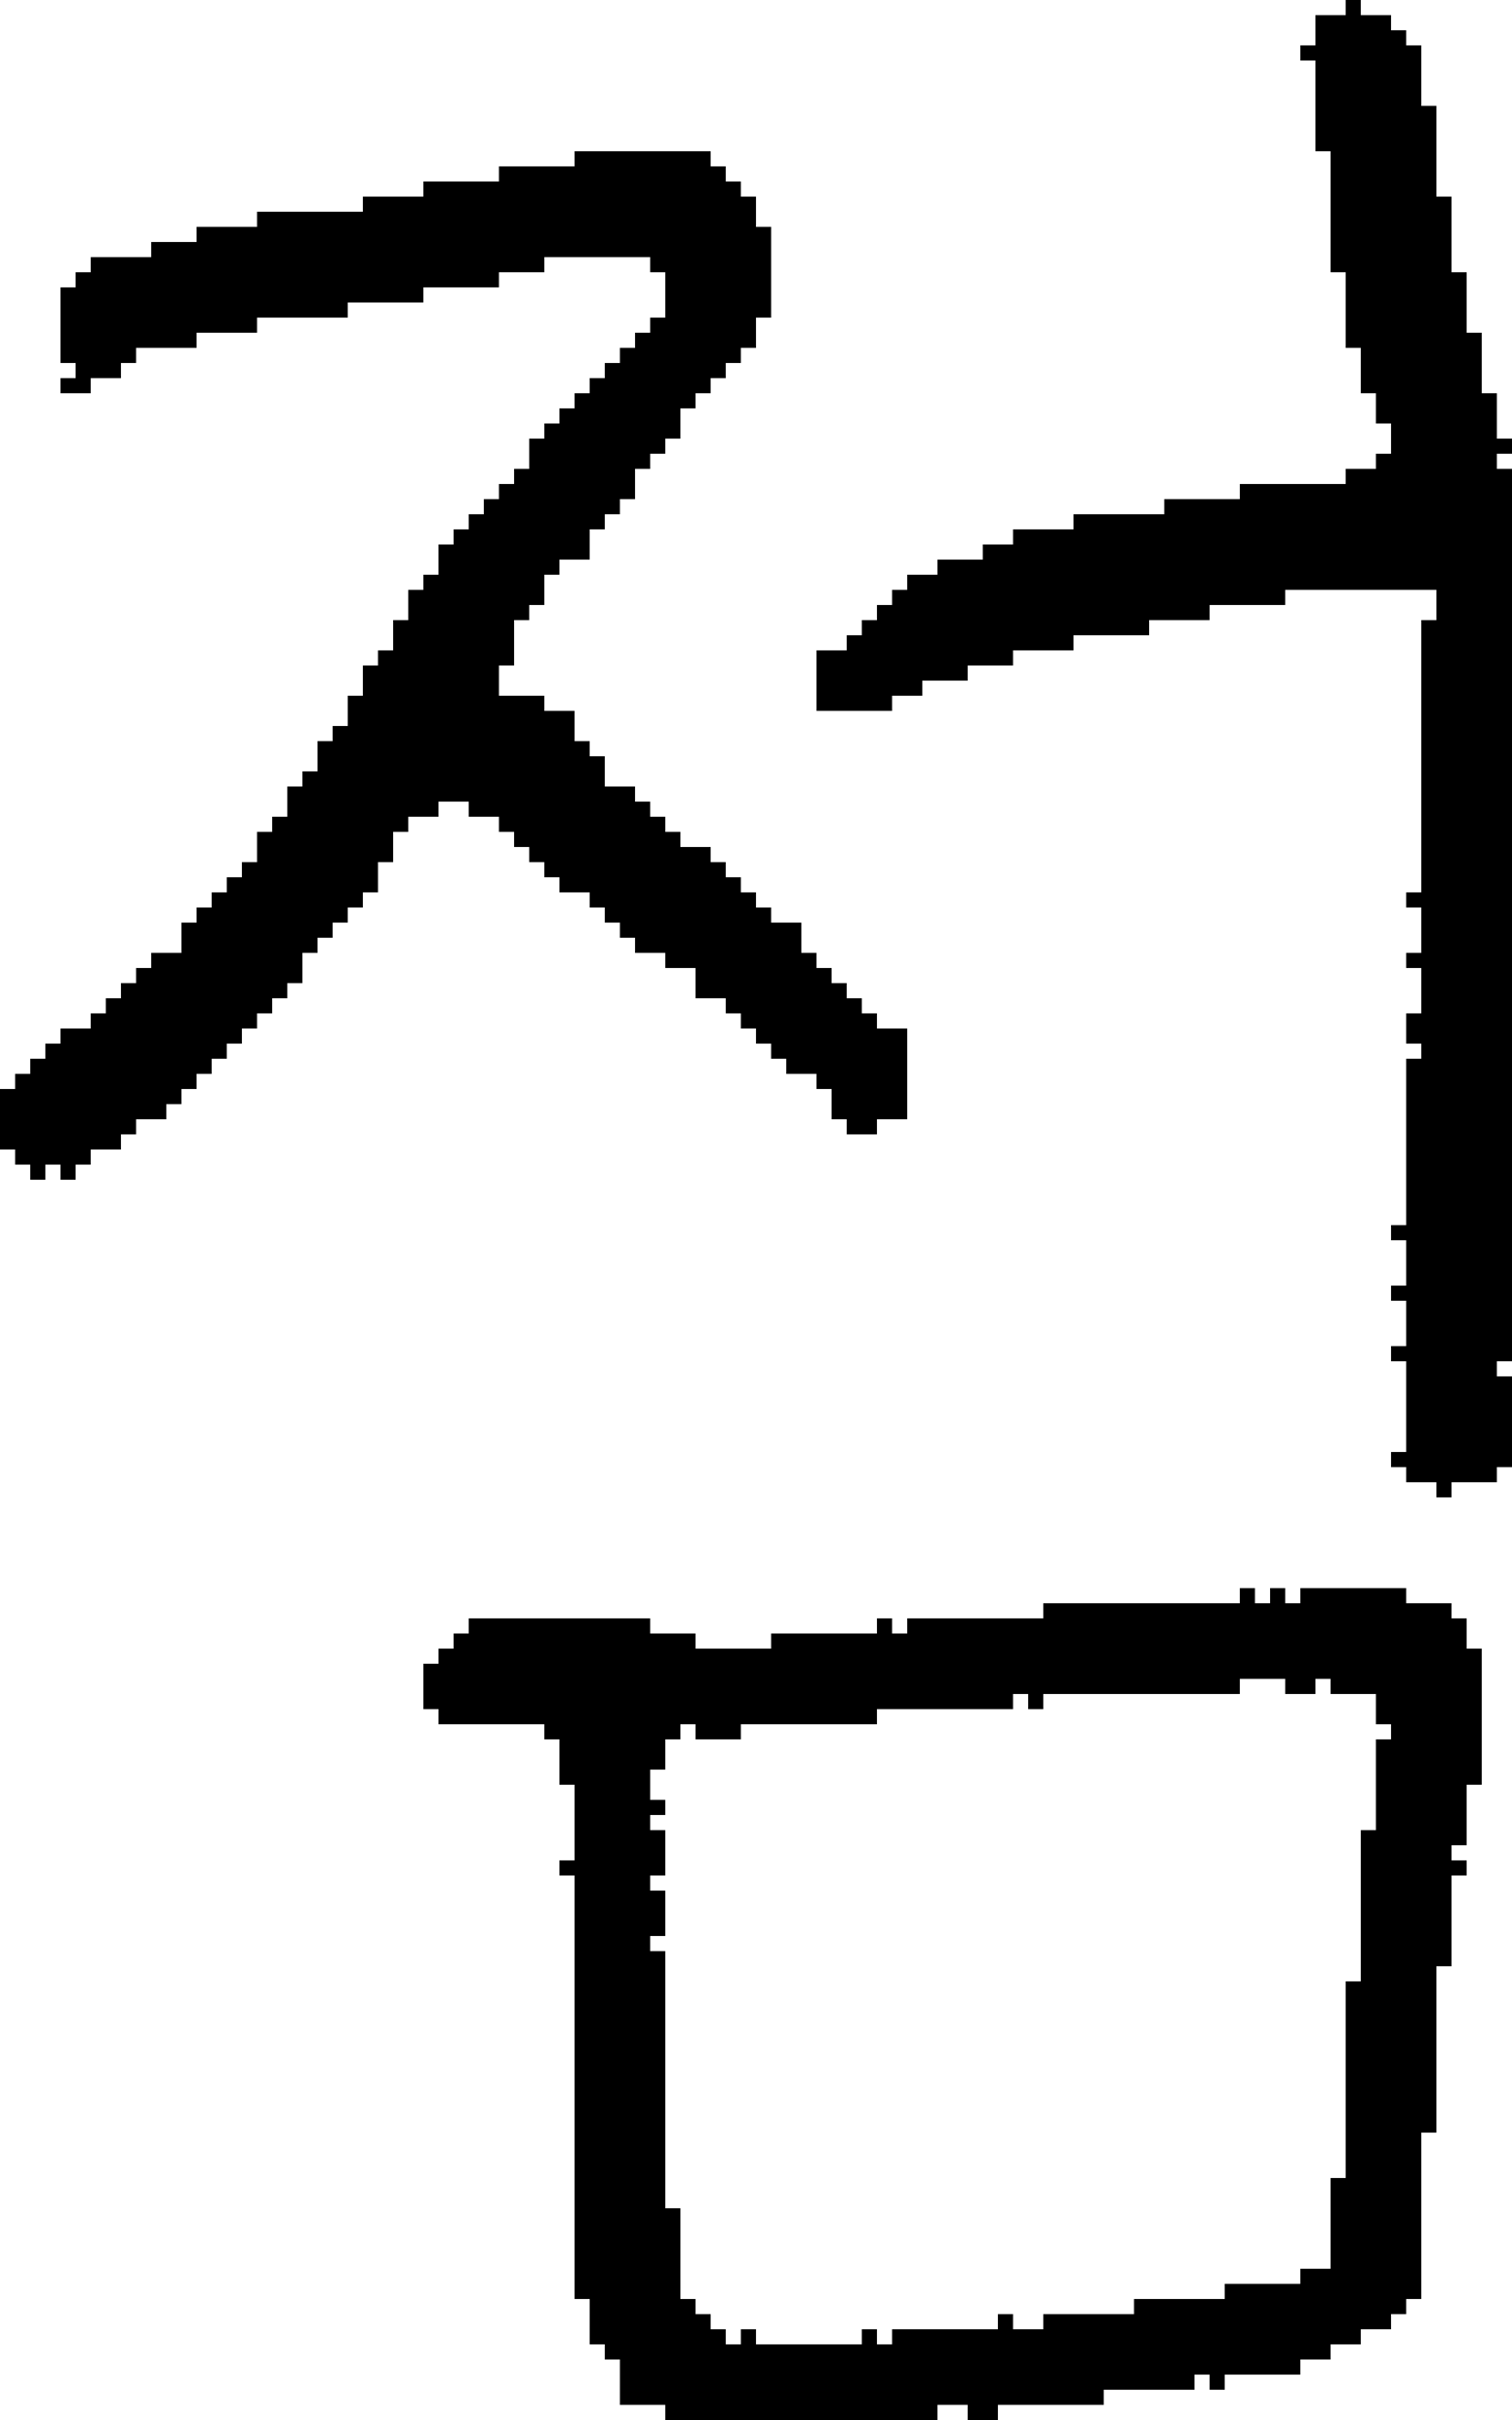 <?xml version="1.0" encoding="UTF-8" standalone="no"?>
<!DOCTYPE svg PUBLIC "-//W3C//DTD SVG 1.1//EN" 
  "http://www.w3.org/Graphics/SVG/1.1/DTD/svg11.dtd">
<svg width="100" height="160"
     xmlns="http://www.w3.org/2000/svg" version="1.1">
 <path d="  M 23,21  L 23,20  L 28,20  L 28,19  L 33,19  L 33,18  L 36,18  L 36,17  L 43,17  L 43,18  L 44,18  L 44,21  L 43,21  L 43,22  L 42,22  L 42,23  L 41,23  L 41,24  L 40,24  L 40,25  L 39,25  L 39,26  L 38,26  L 38,27  L 37,27  L 37,28  L 36,28  L 36,29  L 35,29  L 35,31  L 34,31  L 34,32  L 33,32  L 33,33  L 32,33  L 32,34  L 31,34  L 31,35  L 30,35  L 30,36  L 29,36  L 29,38  L 28,38  L 28,39  L 27,39  L 27,41  L 26,41  L 26,43  L 25,43  L 25,44  L 24,44  L 24,46  L 23,46  L 23,48  L 22,48  L 22,49  L 21,49  L 21,51  L 20,51  L 20,52  L 19,52  L 19,54  L 18,54  L 18,55  L 17,55  L 17,57  L 16,57  L 16,58  L 15,58  L 15,59  L 14,59  L 14,60  L 13,60  L 13,61  L 12,61  L 12,63  L 10,63  L 10,64  L 9,64  L 9,65  L 8,65  L 8,66  L 7,66  L 7,67  L 6,67  L 6,68  L 4,68  L 4,69  L 3,69  L 3,70  L 2,70  L 2,71  L 1,71  L 1,72  L 0,72  L 0,76  L 1,76  L 1,77  L 2,77  L 2,78  L 3,78  L 3,77  L 4,77  L 4,78  L 5,78  L 5,77  L 6,77  L 6,76  L 8,76  L 8,75  L 9,75  L 9,74  L 11,74  L 11,73  L 12,73  L 12,72  L 13,72  L 13,71  L 14,71  L 14,70  L 15,70  L 15,69  L 16,69  L 16,68  L 17,68  L 17,67  L 18,67  L 18,66  L 19,66  L 19,65  L 20,65  L 20,63  L 21,63  L 21,62  L 22,62  L 22,61  L 23,61  L 23,60  L 24,60  L 24,59  L 25,59  L 25,57  L 26,57  L 26,55  L 27,55  L 27,54  L 29,54  L 29,53  L 31,53  L 31,54  L 33,54  L 33,55  L 34,55  L 34,56  L 35,56  L 35,57  L 36,57  L 36,58  L 37,58  L 37,59  L 39,59  L 39,60  L 40,60  L 40,61  L 41,61  L 41,62  L 42,62  L 42,63  L 44,63  L 44,64  L 46,64  L 46,66  L 48,66  L 48,67  L 49,67  L 49,68  L 50,68  L 50,69  L 51,69  L 51,70  L 52,70  L 52,71  L 54,71  L 54,72  L 55,72  L 55,74  L 56,74  L 56,75  L 58,75  L 58,74  L 60,74  L 60,68  L 58,68  L 58,67  L 57,67  L 57,66  L 56,66  L 56,65  L 55,65  L 55,64  L 54,64  L 54,63  L 53,63  L 53,61  L 51,61  L 51,60  L 50,60  L 50,59  L 49,59  L 49,58  L 48,58  L 48,57  L 47,57  L 47,56  L 45,56  L 45,55  L 44,55  L 44,54  L 43,54  L 43,53  L 42,53  L 42,52  L 40,52  L 40,50  L 39,50  L 39,49  L 38,49  L 38,47  L 36,47  L 36,46  L 33,46  L 33,44  L 34,44  L 34,41  L 35,41  L 35,40  L 36,40  L 36,38  L 37,38  L 37,37  L 39,37  L 39,35  L 40,35  L 40,34  L 41,34  L 41,33  L 42,33  L 42,31  L 43,31  L 43,30  L 44,30  L 44,29  L 45,29  L 45,27  L 46,27  L 46,26  L 47,26  L 47,25  L 48,25  L 48,24  L 49,24  L 49,23  L 50,23  L 50,21  L 51,21  L 51,15  L 50,15  L 50,13  L 49,13  L 49,12  L 48,12  L 48,11  L 47,11  L 47,10  L 38,10  L 38,11  L 33,11  L 33,12  L 28,12  L 28,13  L 24,13  L 24,14  L 17,14  L 17,15  L 13,15  L 13,16  L 10,16  L 10,17  L 6,17  L 6,18  L 5,18  L 5,19  L 4,19  L 4,24  L 5,24  L 5,25  L 4,25  L 4,26  L 6,26  L 6,25  L 8,25  L 8,24  L 9,24  L 9,23  L 13,23  L 13,22  L 17,22  L 17,21  Z  " style="fill:rgb(0, 0, 0); fill-opacity:1.000; stroke:none;" />
 <path d="  M 31,107  L 31,108  L 30,108  L 30,109  L 29,109  L 29,110  L 28,110  L 28,113  L 29,113  L 29,114  L 36,114  L 36,115  L 37,115  L 37,118  L 38,118  L 38,123  L 37,123  L 37,124  L 38,124  L 38,152  L 39,152  L 39,155  L 40,155  L 40,156  L 41,156  L 41,159  L 44,159  L 44,160  L 62,160  L 62,159  L 64,159  L 64,160  L 66,160  L 66,159  L 73,159  L 73,158  L 79,158  L 79,157  L 80,157  L 80,158  L 81,158  L 81,157  L 86,157  L 86,156  L 88,156  L 88,155  L 90,155  L 90,154  L 92,154  L 92,153  L 93,153  L 93,152  L 94,152  L 94,141  L 95,141  L 95,130  L 96,130  L 96,124  L 97,124  L 97,123  L 96,123  L 96,122  L 97,122  L 97,118  L 98,118  L 98,109  L 97,109  L 97,107  L 96,107  L 96,106  L 93,106  L 93,105  L 86,105  L 86,106  L 85,106  L 85,105  L 84,105  L 84,106  L 83,106  L 83,105  L 82,105  L 82,106  L 69,106  L 69,107  L 60,107  L 60,108  L 59,108  L 59,107  L 58,107  L 58,108  L 51,108  L 51,109  L 46,109  L 46,108  L 43,108  L 43,107  Z  M 69,153  L 69,154  L 67,154  L 67,153  L 66,153  L 66,154  L 59,154  L 59,155  L 58,155  L 58,154  L 57,154  L 57,155  L 50,155  L 50,154  L 49,154  L 49,155  L 48,155  L 48,154  L 47,154  L 47,153  L 46,153  L 46,152  L 45,152  L 45,146  L 44,146  L 44,129  L 43,129  L 43,128  L 44,128  L 44,125  L 43,125  L 43,124  L 44,124  L 44,121  L 43,121  L 43,120  L 44,120  L 44,119  L 43,119  L 43,117  L 44,117  L 44,115  L 45,115  L 45,114  L 46,114  L 46,115  L 49,115  L 49,114  L 58,114  L 58,113  L 67,113  L 67,112  L 68,112  L 68,113  L 69,113  L 69,112  L 82,112  L 82,111  L 85,111  L 85,112  L 87,112  L 87,111  L 88,111  L 88,112  L 91,112  L 91,114  L 92,114  L 92,115  L 91,115  L 91,121  L 90,121  L 90,131  L 89,131  L 89,144  L 88,144  L 88,150  L 86,150  L 86,151  L 81,151  L 81,152  L 75,152  L 75,153  Z  " style="fill:rgb(0, 0, 0); fill-opacity:1.000; stroke:none;" />
 <path d="  M 100,31  L 99,31  L 99,30  L 100,30  L 100,29  L 99,29  L 99,26  L 98,26  L 98,22  L 97,22  L 97,18  L 96,18  L 96,13  L 95,13  L 95,7  L 94,7  L 94,3  L 93,3  L 93,2  L 92,2  L 92,1  L 90,1  L 90,0  L 89,0  L 89,1  L 87,1  L 87,3  L 86,3  L 86,4  L 87,4  L 87,10  L 88,10  L 88,18  L 89,18  L 89,23  L 90,23  L 90,26  L 91,26  L 91,28  L 92,28  L 92,30  L 91,30  L 91,31  L 89,31  L 89,32  L 82,32  L 82,33  L 77,33  L 77,34  L 71,34  L 71,35  L 67,35  L 67,36  L 65,36  L 65,37  L 62,37  L 62,38  L 60,38  L 60,39  L 59,39  L 59,40  L 58,40  L 58,41  L 57,41  L 57,42  L 56,42  L 56,43  L 54,43  L 54,47  L 59,47  L 59,46  L 61,46  L 61,45  L 64,45  L 64,44  L 67,44  L 67,43  L 71,43  L 71,42  L 76,42  L 76,41  L 80,41  L 80,40  L 85,40  L 85,39  L 95,39  L 95,41  L 94,41  L 94,59  L 93,59  L 93,60  L 94,60  L 94,63  L 93,63  L 93,64  L 94,64  L 94,67  L 93,67  L 93,69  L 94,69  L 94,70  L 93,70  L 93,81  L 92,81  L 92,82  L 93,82  L 93,85  L 92,85  L 92,86  L 93,86  L 93,89  L 92,89  L 92,90  L 93,90  L 93,96  L 92,96  L 92,97  L 93,97  L 93,98  L 95,98  L 95,99  L 96,99  L 96,98  L 99,98  L 99,97  L 100,97  L 100,91  L 99,91  L 99,90  L 100,90  Z  " style="fill:rgb(0, 0, 0); fill-opacity:1.000; stroke:none;" />
</svg>
